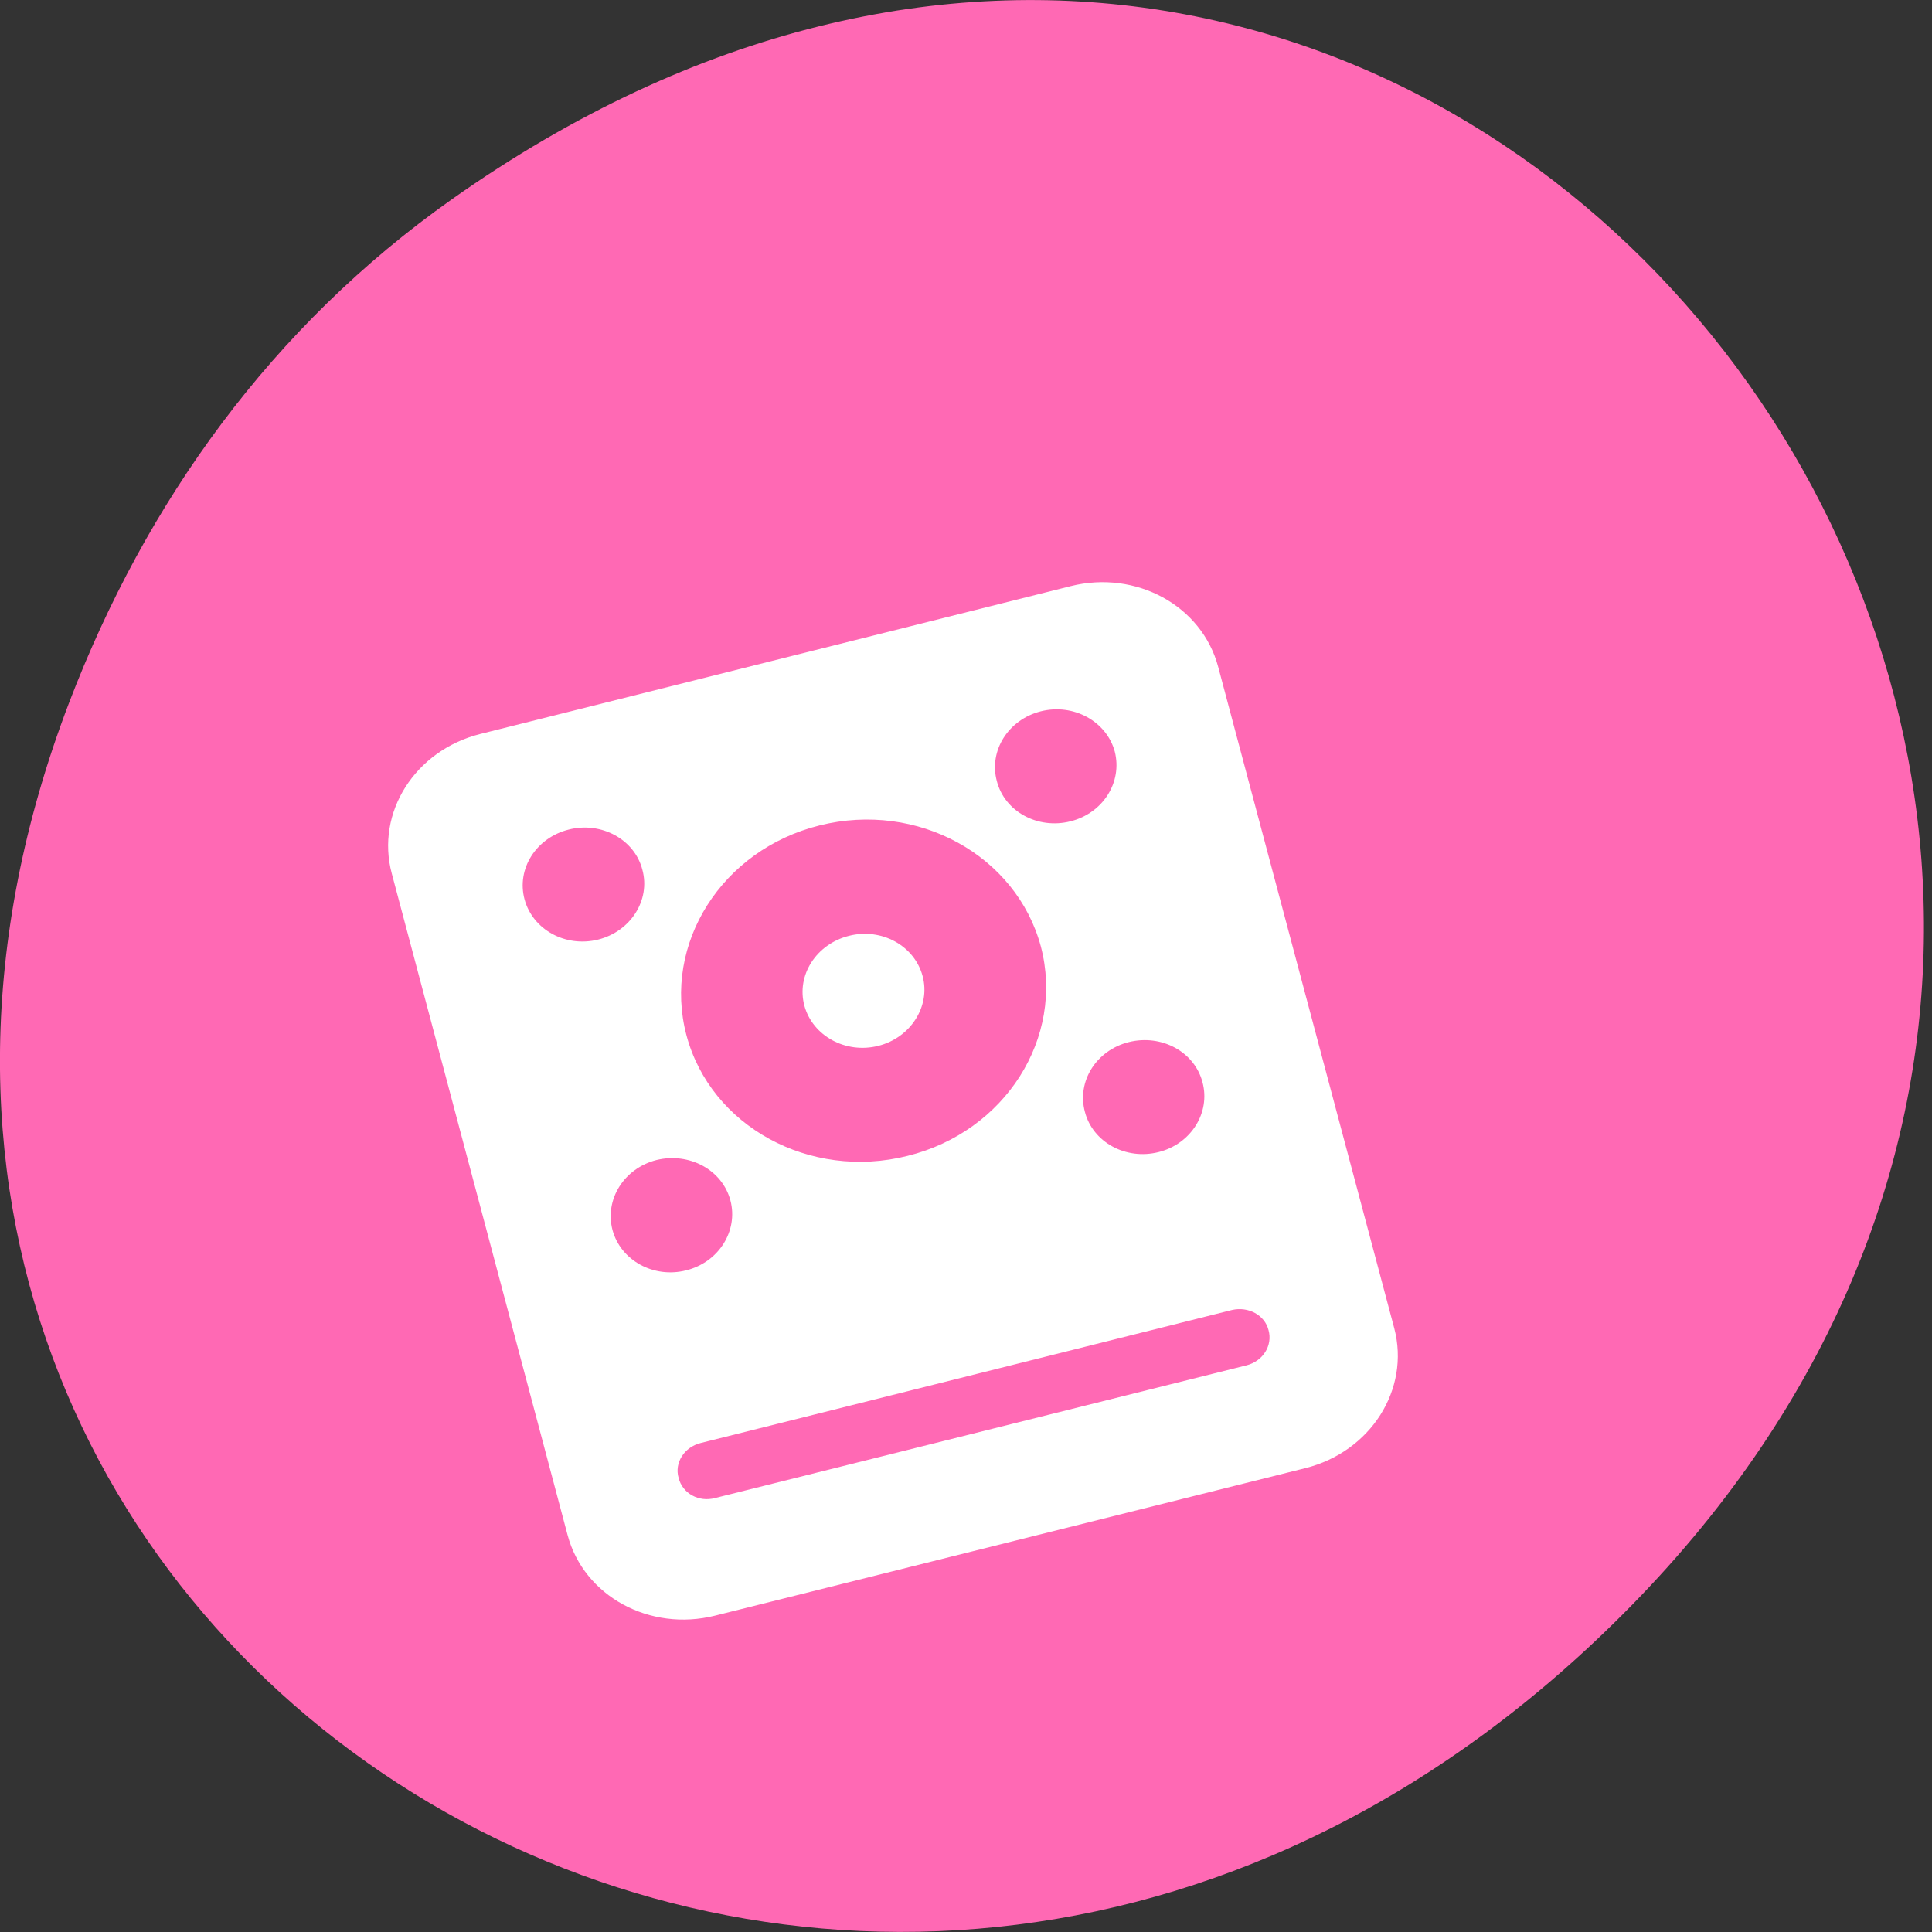 
<svg xmlns="http://www.w3.org/2000/svg" xmlns:xlink="http://www.w3.org/1999/xlink" width="24px" height="24px" viewBox="0 0 24 24" version="1.1">
<rect x="0" y="0" width="24" height="24" fill="#333333" stroke="none"/>
<g id="surface1">
<path style=" stroke:none;fill-rule:nonzero;fill:rgb(100%,41.176%,70.588%);fill-opacity:1;" d="M 5.617 2.473 C 17.84 -6.156 30.227 9.781 20.266 19.945 C 10.883 29.523 -3.695 20.645 0.859 8.727 C 1.812 6.238 3.375 4.055 5.617 2.473 Z M 5.617 2.473 "/>
<path style=" stroke:none;fill-rule:nonzero;fill:rgb(100%,100%,100%);fill-opacity:1;" d="M 5.969 9.117 C 5.156 9.32 4.664 10.094 4.867 10.852 L 7.051 19.07 C 7.254 19.828 8.07 20.273 8.883 20.07 L 16.215 18.238 C 17.027 18.035 17.52 17.258 17.32 16.5 L 15.133 8.285 C 14.93 7.523 14.113 7.078 13.301 7.281 Z M 7.066 10.305 C 7.469 10.203 7.883 10.426 7.98 10.805 C 8.082 11.18 7.836 11.57 7.43 11.672 C 7.023 11.773 6.617 11.547 6.516 11.172 C 6.414 10.793 6.66 10.406 7.066 10.305 Z M 12.93 8.836 C 13.336 8.734 13.746 8.961 13.848 9.336 C 13.945 9.715 13.703 10.102 13.297 10.203 C 12.891 10.305 12.48 10.082 12.383 9.703 C 12.281 9.324 12.527 8.938 12.93 8.836 Z M 10.18 10.254 C 11.398 9.949 12.625 10.625 12.93 11.758 C 13.227 12.891 12.488 14.059 11.273 14.359 C 10.059 14.664 8.828 13.992 8.527 12.859 C 8.227 11.723 8.969 10.555 10.18 10.254 Z M 8.156 14.41 C 8.562 14.312 8.973 14.531 9.074 14.914 C 9.172 15.289 8.93 15.68 8.523 15.781 C 8.117 15.883 7.711 15.656 7.609 15.281 C 7.508 14.898 7.754 14.512 8.156 14.41 Z M 14.023 12.945 C 14.43 12.844 14.84 13.066 14.938 13.445 C 15.039 13.82 14.797 14.211 14.391 14.312 C 13.984 14.414 13.574 14.188 13.477 13.812 C 13.375 13.434 13.617 13.047 14.023 12.945 Z M 8.703 17.926 L 15.305 16.273 C 15.508 16.227 15.711 16.336 15.758 16.523 C 15.812 16.715 15.688 16.91 15.484 16.961 L 8.883 18.609 C 8.68 18.664 8.477 18.551 8.43 18.359 C 8.375 18.172 8.5 17.977 8.703 17.926 Z M 8.703 17.926 "/>
<path style=" stroke:none;fill-rule:nonzero;fill:rgb(100%,100%,100%);fill-opacity:1;" d="M 11.461 12.125 C 11.562 12.5 11.312 12.891 10.91 12.992 C 10.504 13.094 10.094 12.867 9.992 12.492 C 9.891 12.113 10.141 11.727 10.547 11.625 C 10.949 11.523 11.359 11.746 11.461 12.125 Z M 11.461 12.125 "/>
</g>
</svg>
